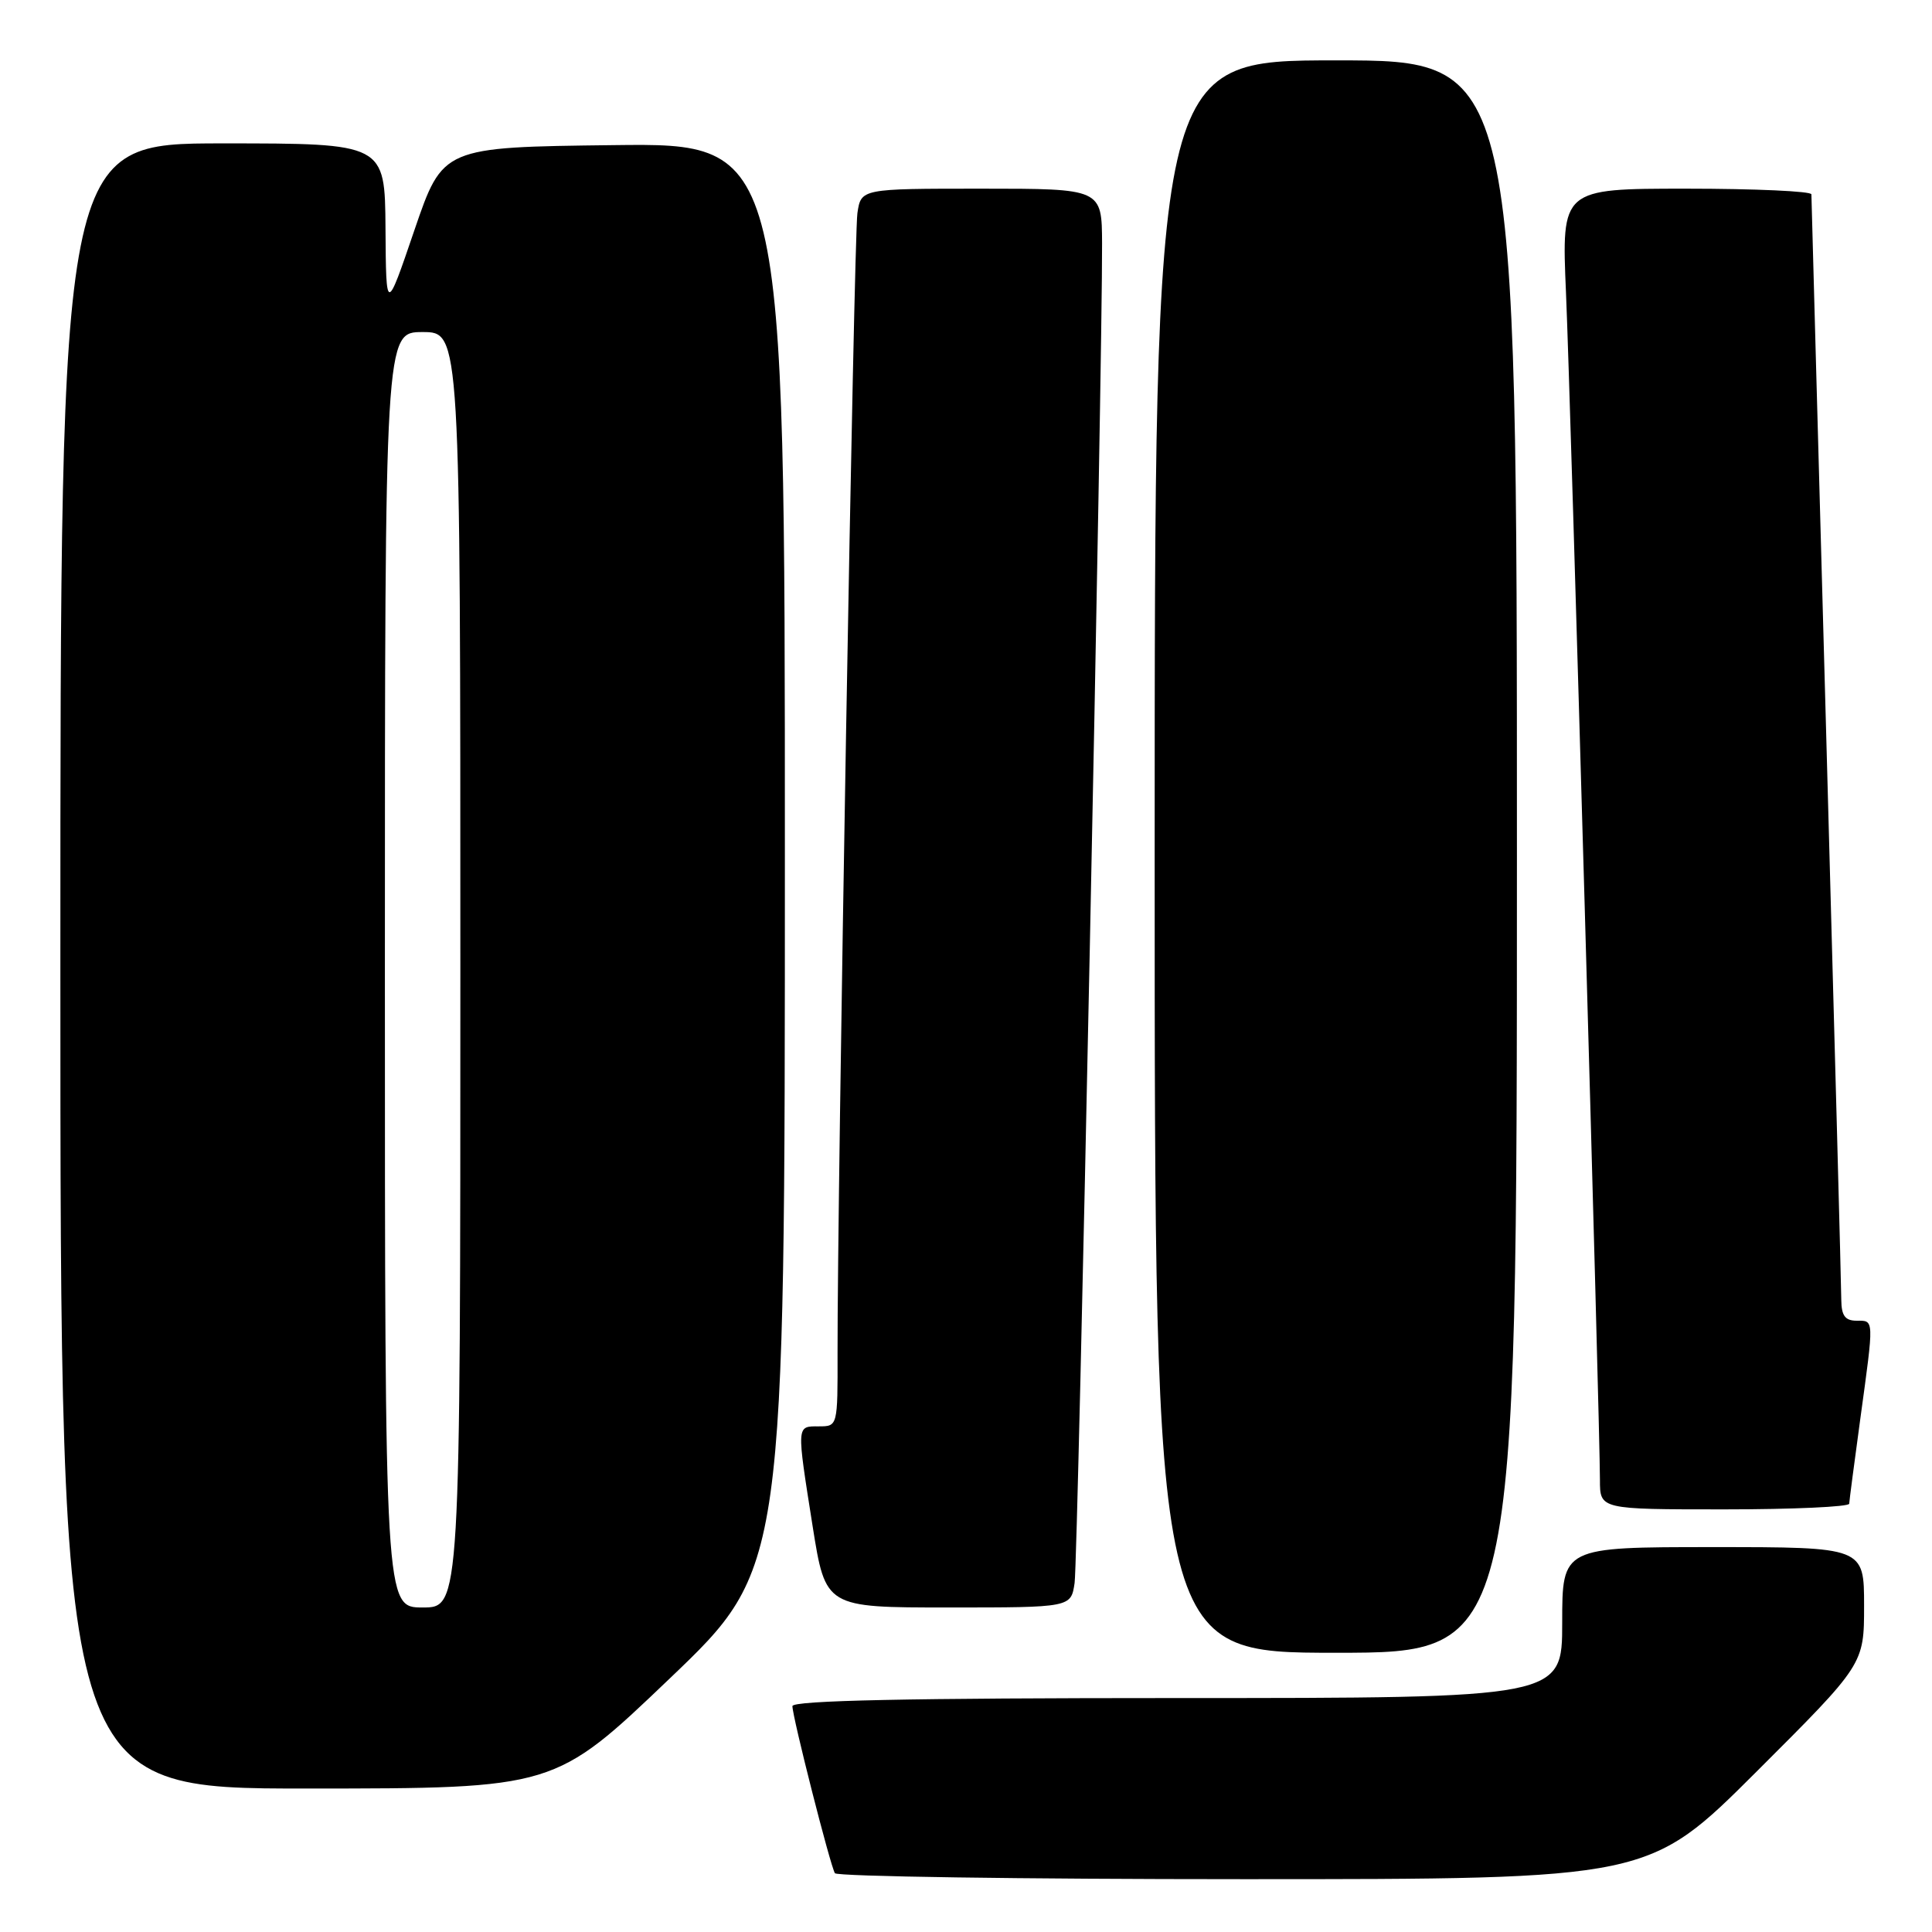 <?xml version="1.0" encoding="UTF-8" standalone="no"?>
<!DOCTYPE svg PUBLIC "-//W3C//DTD SVG 1.1//EN" "http://www.w3.org/Graphics/SVG/1.1/DTD/svg11.dtd" >
<svg xmlns="http://www.w3.org/2000/svg" xmlns:xlink="http://www.w3.org/1999/xlink" version="1.1" viewBox="0 0 256 256">
 <g >
 <path fill="currentColor"
d=" M 232.74 234.76 C 247.00 220.53 247.00 220.53 247.00 212.76 C 247.00 205.00 247.00 205.00 227.00 205.00 C 207.00 205.00 207.00 205.00 207.00 215.00 C 207.00 225.00 207.00 225.00 156.00 225.00 C 120.48 225.00 105.00 225.32 105.00 226.07 C 105.00 227.50 110.01 247.21 110.63 248.21 C 110.90 248.64 135.27 249.00 164.80 249.00 C 218.47 249.00 218.47 249.00 232.74 234.76 Z  M 88.75 222.40 C 104.00 207.83 104.00 207.83 104.00 113.40 C 104.00 18.96 104.00 18.96 81.33 19.23 C 58.67 19.50 58.67 19.50 54.91 30.50 C 51.16 41.50 51.16 41.50 51.08 30.25 C 51.00 19.00 51.00 19.00 29.50 19.00 C 8.00 19.00 8.00 19.00 8.00 128.00 C 8.00 237.00 8.00 237.00 40.75 236.99 C 73.50 236.98 73.50 236.98 88.75 222.40 Z  M 201.00 113.50 C 201.00 8.00 201.00 8.00 177.00 8.00 C 153.00 8.00 153.00 8.00 153.00 113.50 C 153.00 219.00 153.00 219.00 177.00 219.00 C 201.00 219.00 201.00 219.00 201.00 113.50 Z  M 142.39 209.75 C 142.84 206.71 146.09 48.14 146.03 32.25 C 146.00 25.00 146.00 25.00 130.05 25.00 C 114.09 25.00 114.09 25.00 113.61 28.25 C 113.15 31.33 110.94 158.59 110.98 179.25 C 111.00 188.99 111.00 189.00 108.50 189.00 C 105.52 189.00 105.54 188.70 107.68 202.25 C 109.39 213.00 109.39 213.00 125.65 213.00 C 141.91 213.00 141.91 213.00 142.39 209.75 Z  M 245.03 199.25 C 245.05 198.84 245.71 193.78 246.50 188.00 C 248.34 174.58 248.35 175.00 246.00 175.00 C 244.49 175.00 244.00 174.33 243.98 172.25 C 243.98 170.74 243.08 137.32 242.00 98.00 C 240.92 58.67 240.02 26.16 240.02 25.75 C 240.01 25.34 232.56 25.00 223.46 25.00 C 206.91 25.00 206.91 25.00 207.50 38.75 C 208.11 52.73 212.00 189.01 212.00 196.11 C 212.00 200.00 212.00 200.00 228.50 200.00 C 237.57 200.00 245.01 199.66 245.03 199.25 Z  M 51.00 128.50 C 51.00 44.00 51.00 44.00 56.00 44.00 C 61.00 44.00 61.00 44.00 61.00 128.50 C 61.00 213.00 61.00 213.00 56.00 213.00 C 51.00 213.00 51.00 213.00 51.00 128.50 Z "/>
</g>
</svg>
